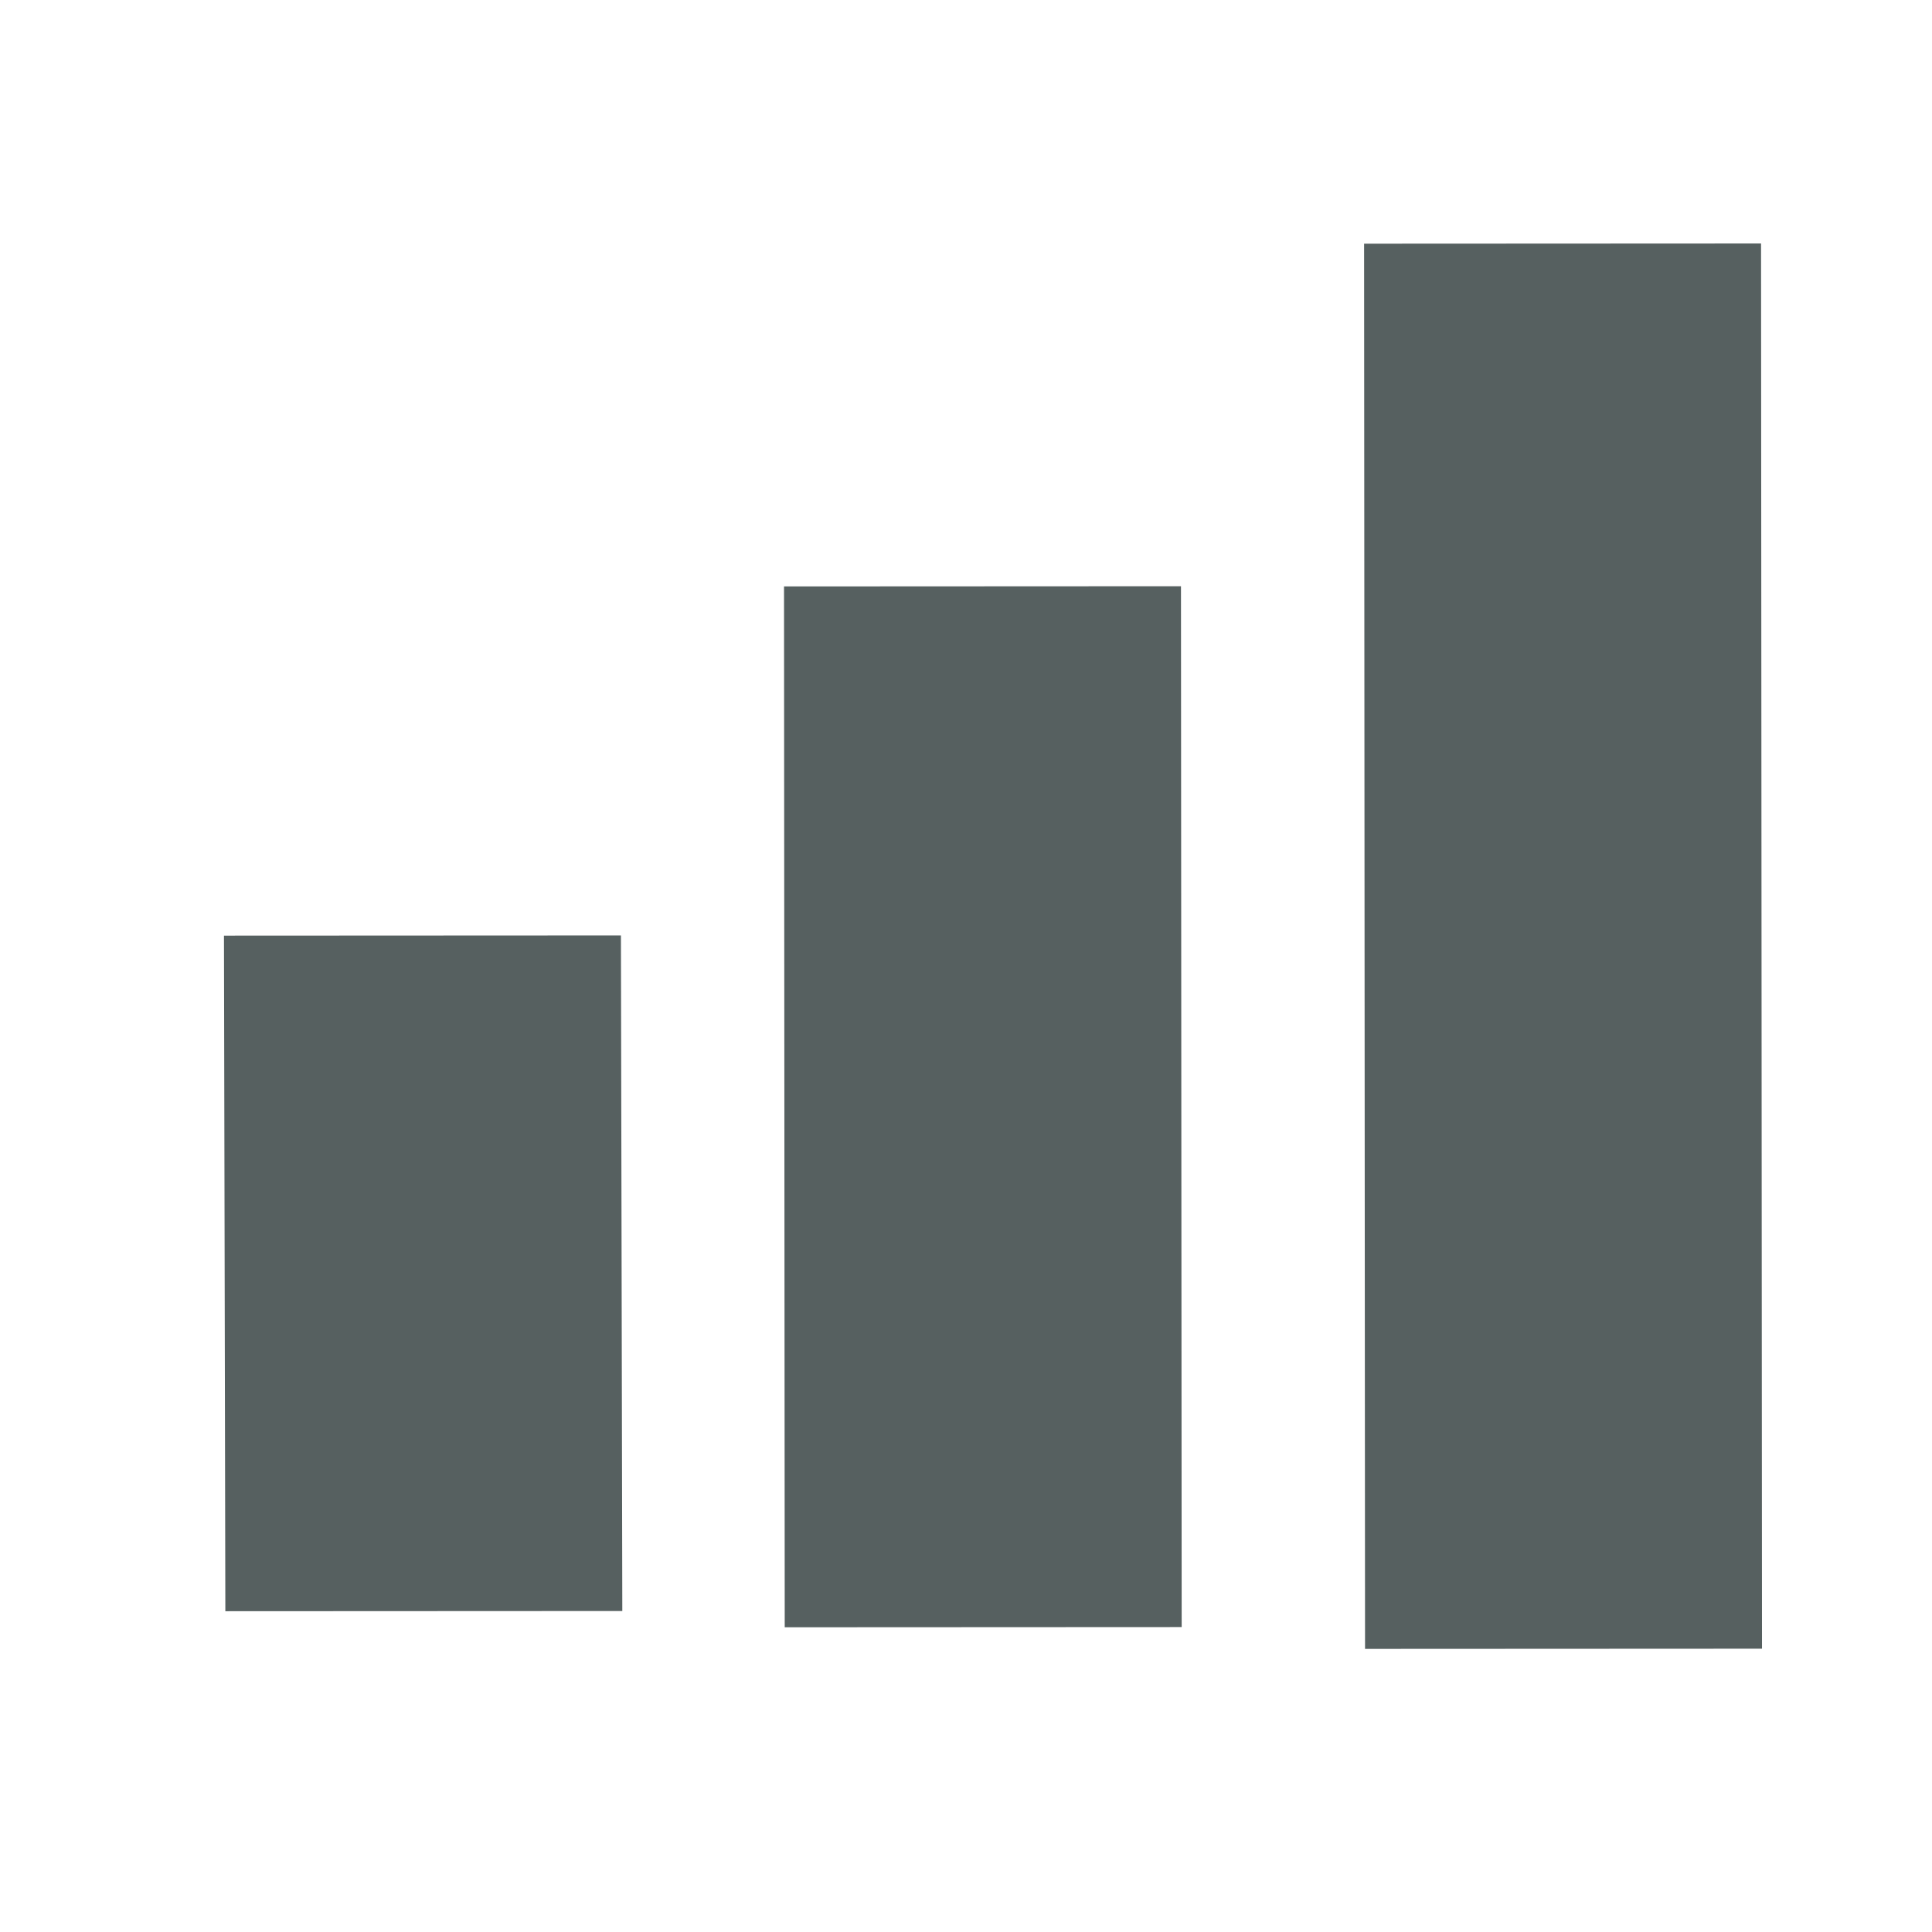 <svg xmlns="http://www.w3.org/2000/svg" viewBox="0 0 22 22"><defs><clipPath><path fill="#00f" fill-opacity=".514" d="m-7 1024.36h34v34h-34z"/></clipPath><clipPath><path fill="#aade87" fill-opacity=".472" d="m-6 1028.36h32v32h-32z"/></clipPath><clipPath><path fill="#aade87" fill-opacity=".472" d="m-6 1028.36h32v32h-32z"/></clipPath><clipPath><path fill="#00f" fill-opacity=".514" d="m-7 1024.36h34v34h-34z"/></clipPath><clipPath><path fill="#00f" fill-opacity=".514" d="m-7 1024.36h34v34h-34z"/></clipPath><clipPath><path fill="#f2f2f2" d="m7 1023.36h1v1h-1z"/></clipPath><clipPath><path fill="#aade87" fill-opacity=".472" d="m-6 1028.36h32v32h-32z"/></clipPath></defs><g transform="matrix(-.001-1.476 2.027-.001-2068.97 8.06)" stroke="none" fill="#566060"><path transform="matrix(1-.001-0 1 0 0)" d="m-7.662 1021.96h5.212v2.23h-5.212z"/><path transform="matrix(1-0-0 1 0 0)" d="m-7.788 1025.11h8.03v2.23h-8.03z"/><path transform="matrix(1-0-0 1 0 0)" d="m-7.957 1028.37h10.841v2.23h-10.841z"/></g></svg>